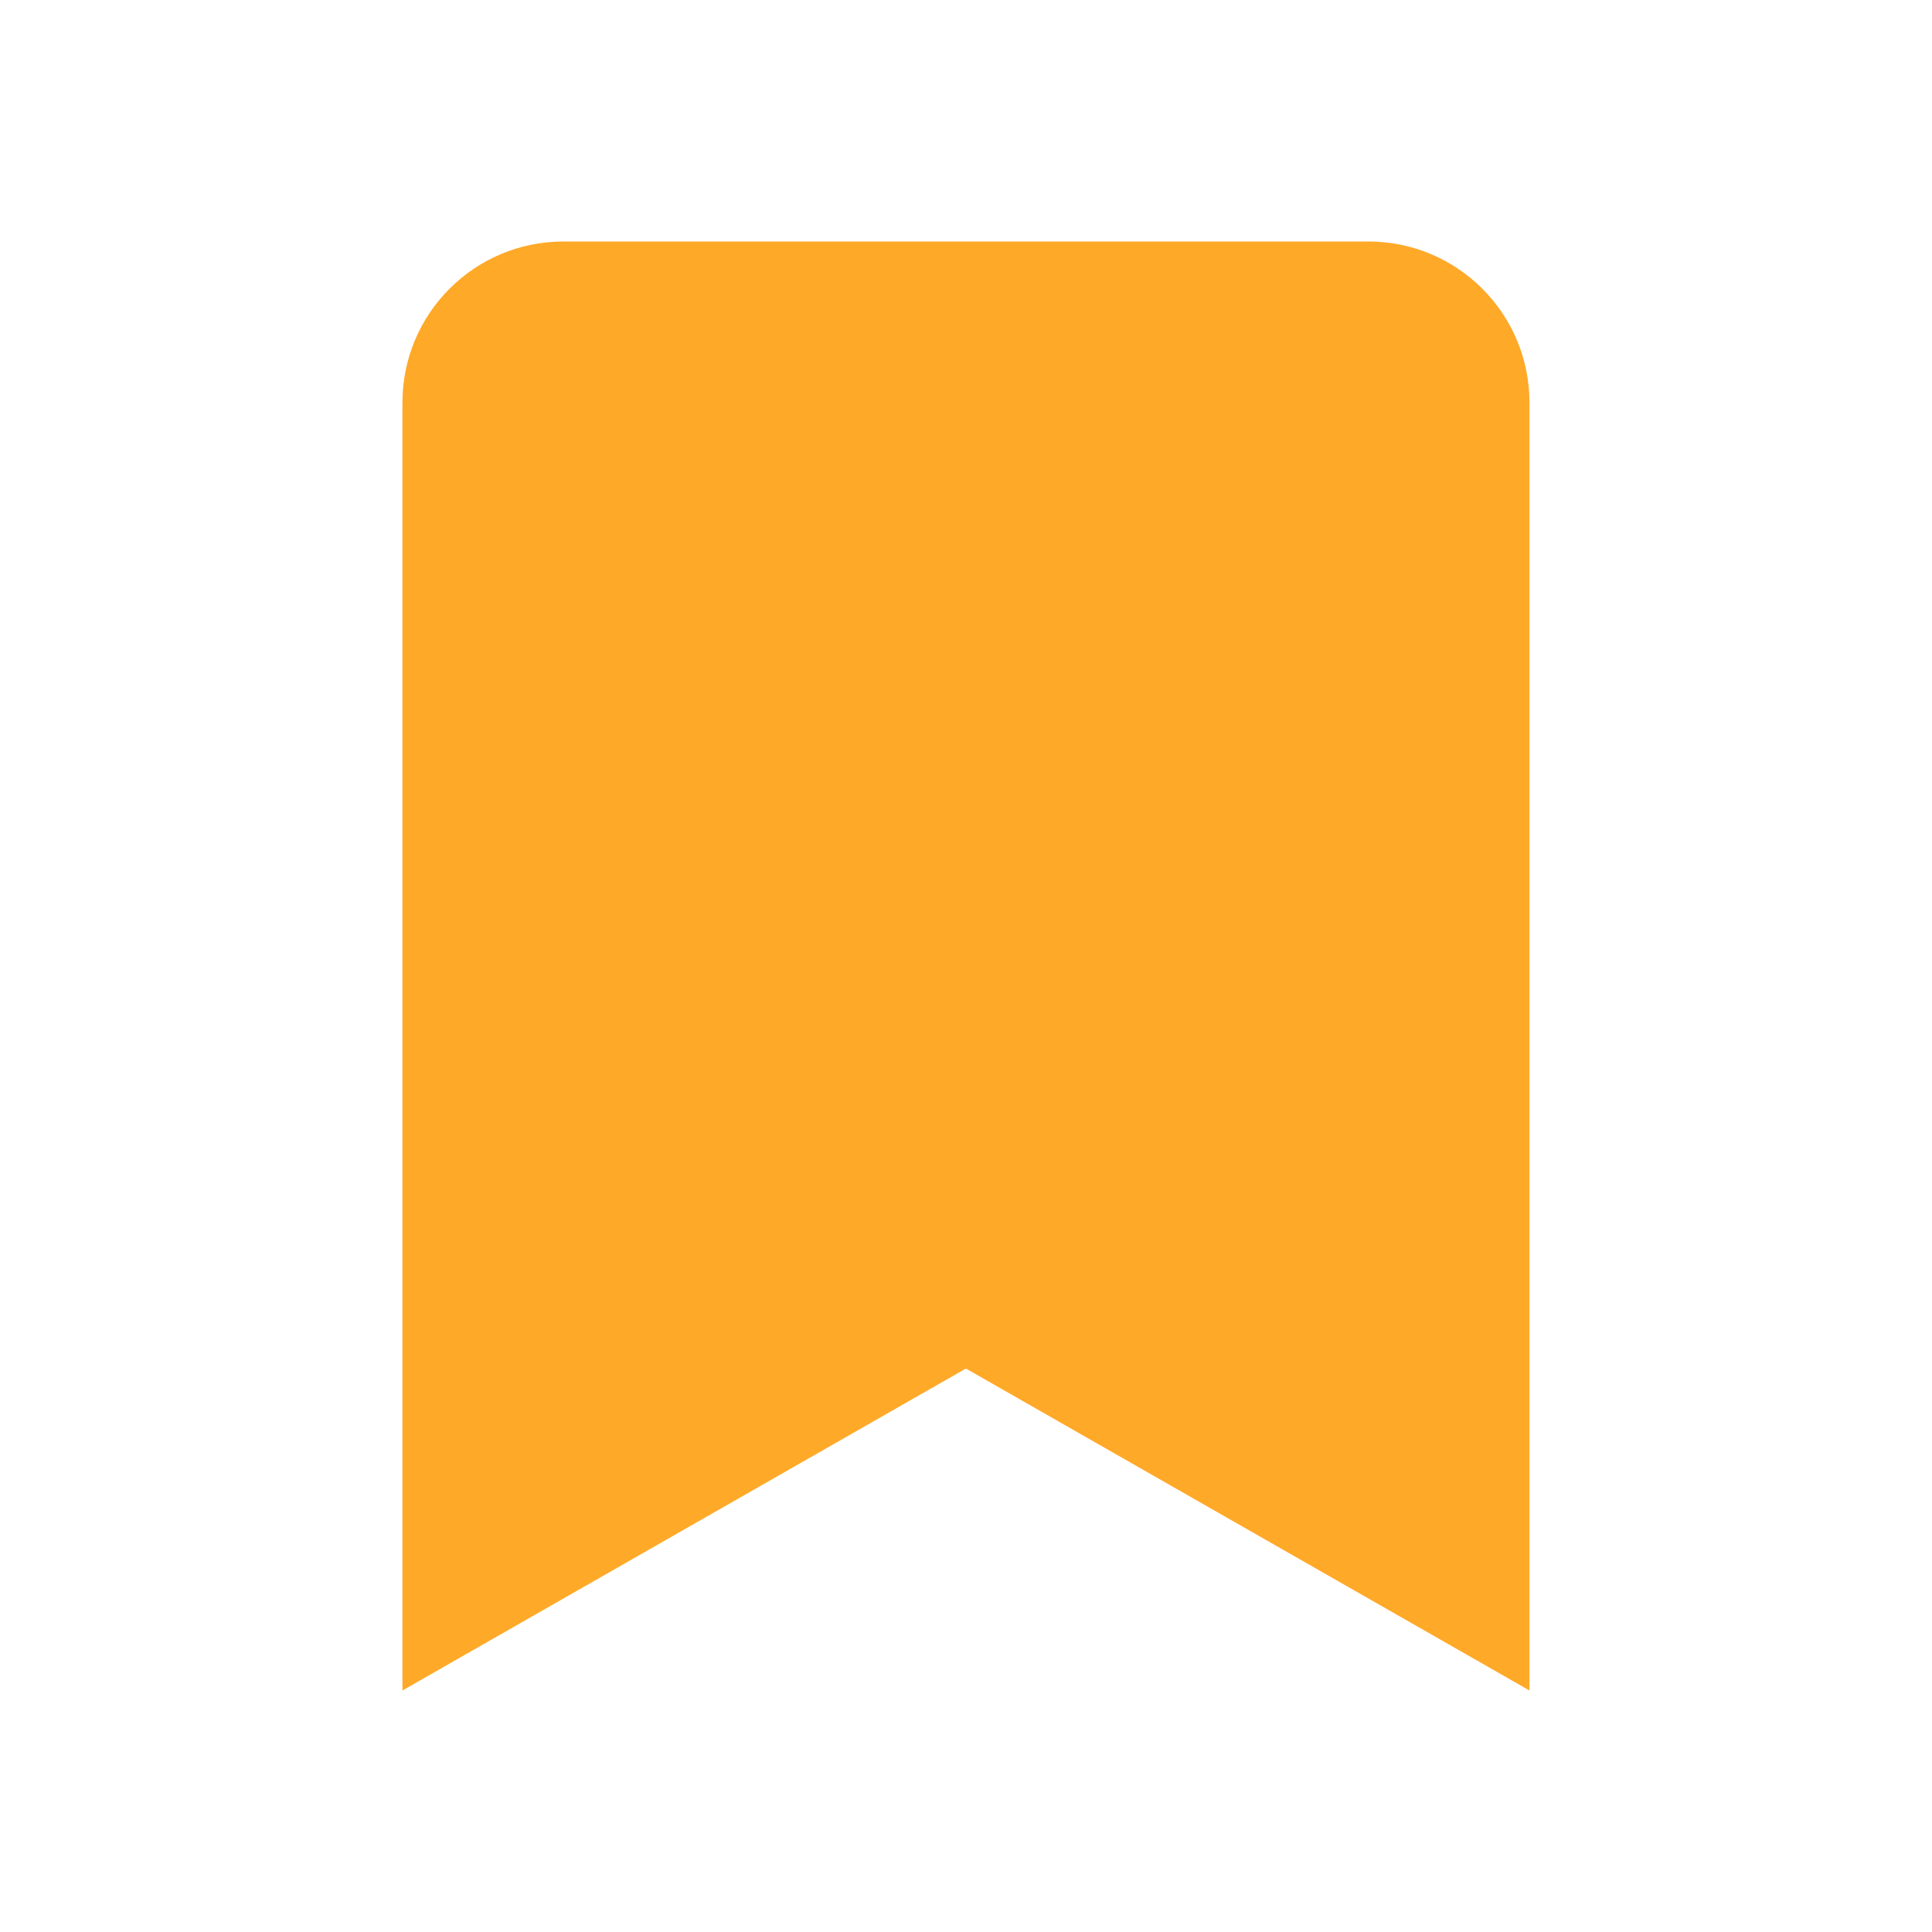 <svg width="20" height="20" viewBox="0 0 20 20" fill="none" xmlns="http://www.w3.org/2000/svg">
<g clip-path="url(#clip0_88_16144)">
<path fill-rule="evenodd" clip-rule="evenodd" d="M5.833 2.5C4.912 2.5 4.166 3.246 4.166 4.167V10V10.833V17.5L9.999 14.167L15.833 17.5V10.833V10V4.167C15.833 3.246 15.086 2.5 14.166 2.5H5.833Z" fill="#FFA928"/>
</g>
<defs>
<clipPath id="clip0_88_16144">
<rect width="20" height="20" fill="white"/>
</clipPath>
</defs>
</svg>
